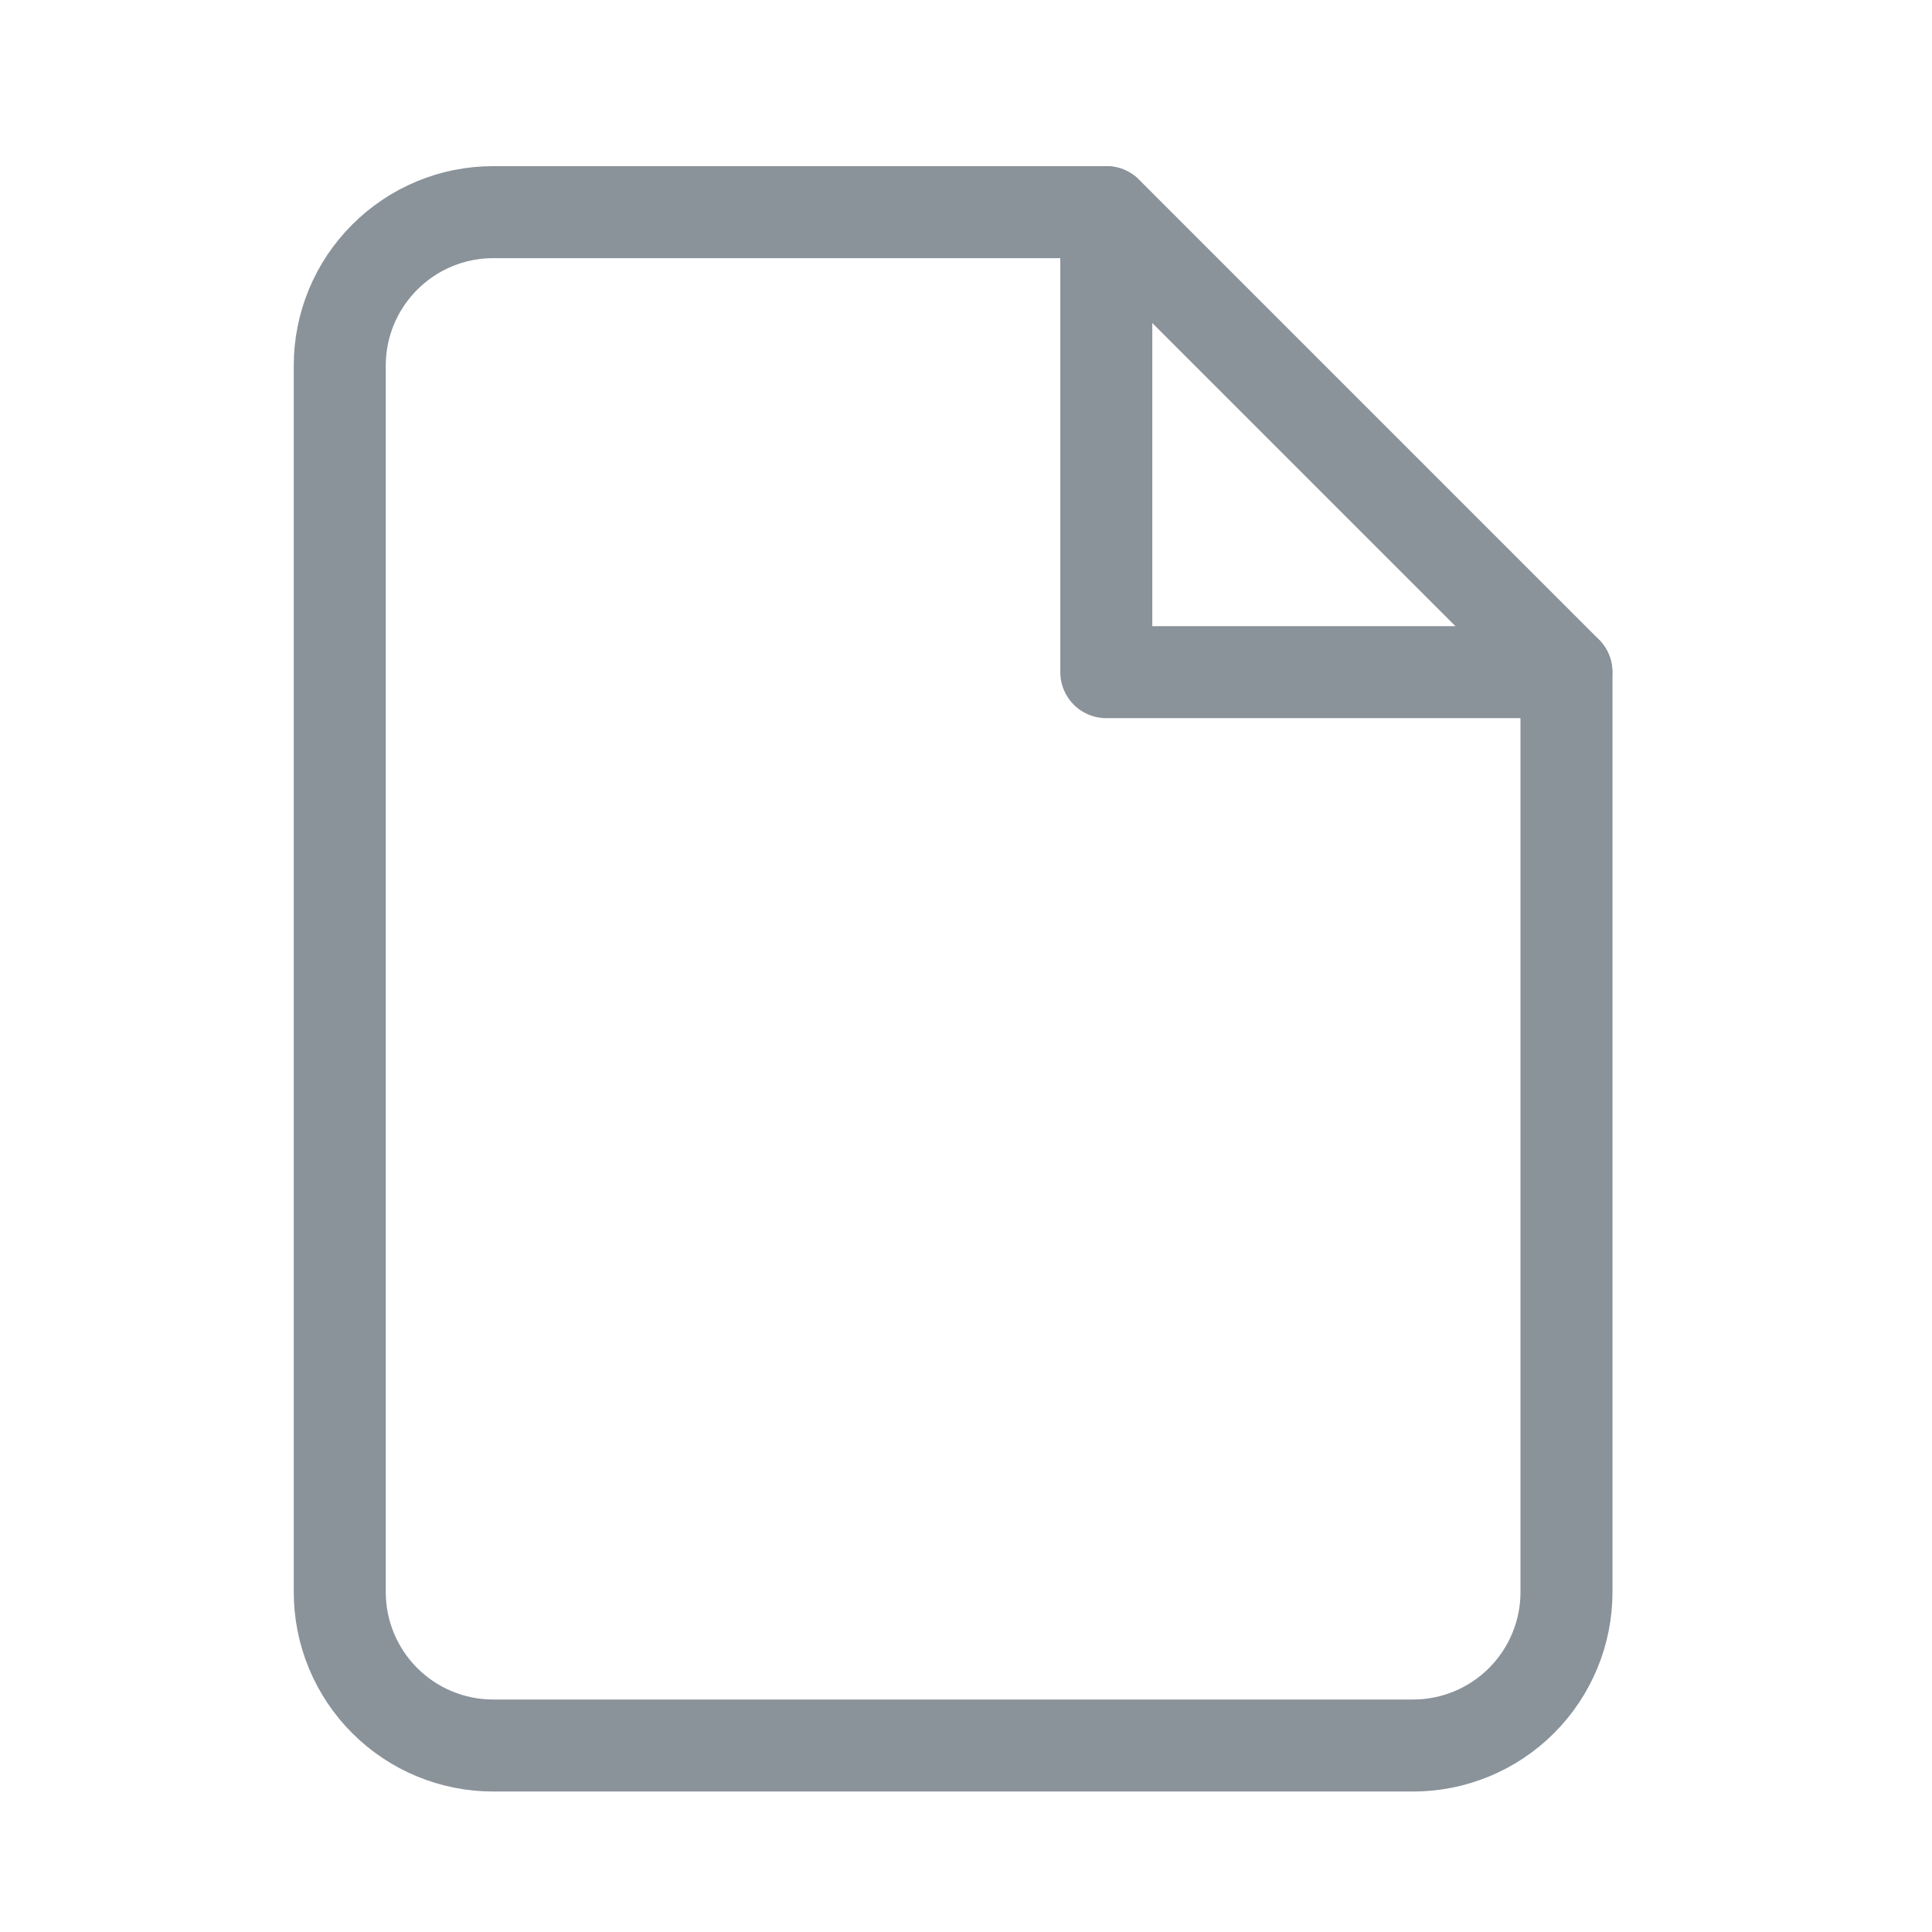 <svg width="21" height="21" viewBox="0 0 21 21" fill="none" xmlns="http://www.w3.org/2000/svg">
<path d="M12.027 2.306H5.36C4.918 2.306 4.494 2.482 4.182 2.795C3.869 3.107 3.693 3.531 3.693 3.973V17.306C3.693 17.748 3.869 18.172 4.182 18.485C4.494 18.797 4.918 18.973 5.36 18.973H15.36C15.802 18.973 16.226 18.797 16.538 18.485C16.851 18.172 17.027 17.748 17.027 17.306V7.306L12.027 2.306Z" stroke="#8A929A" stroke-linecap="round" stroke-linejoin="round"/>
<path d="M12.025 2.306V7.306H17.025" stroke="#8A929A" stroke-linecap="round" stroke-linejoin="round"/>
</svg>
